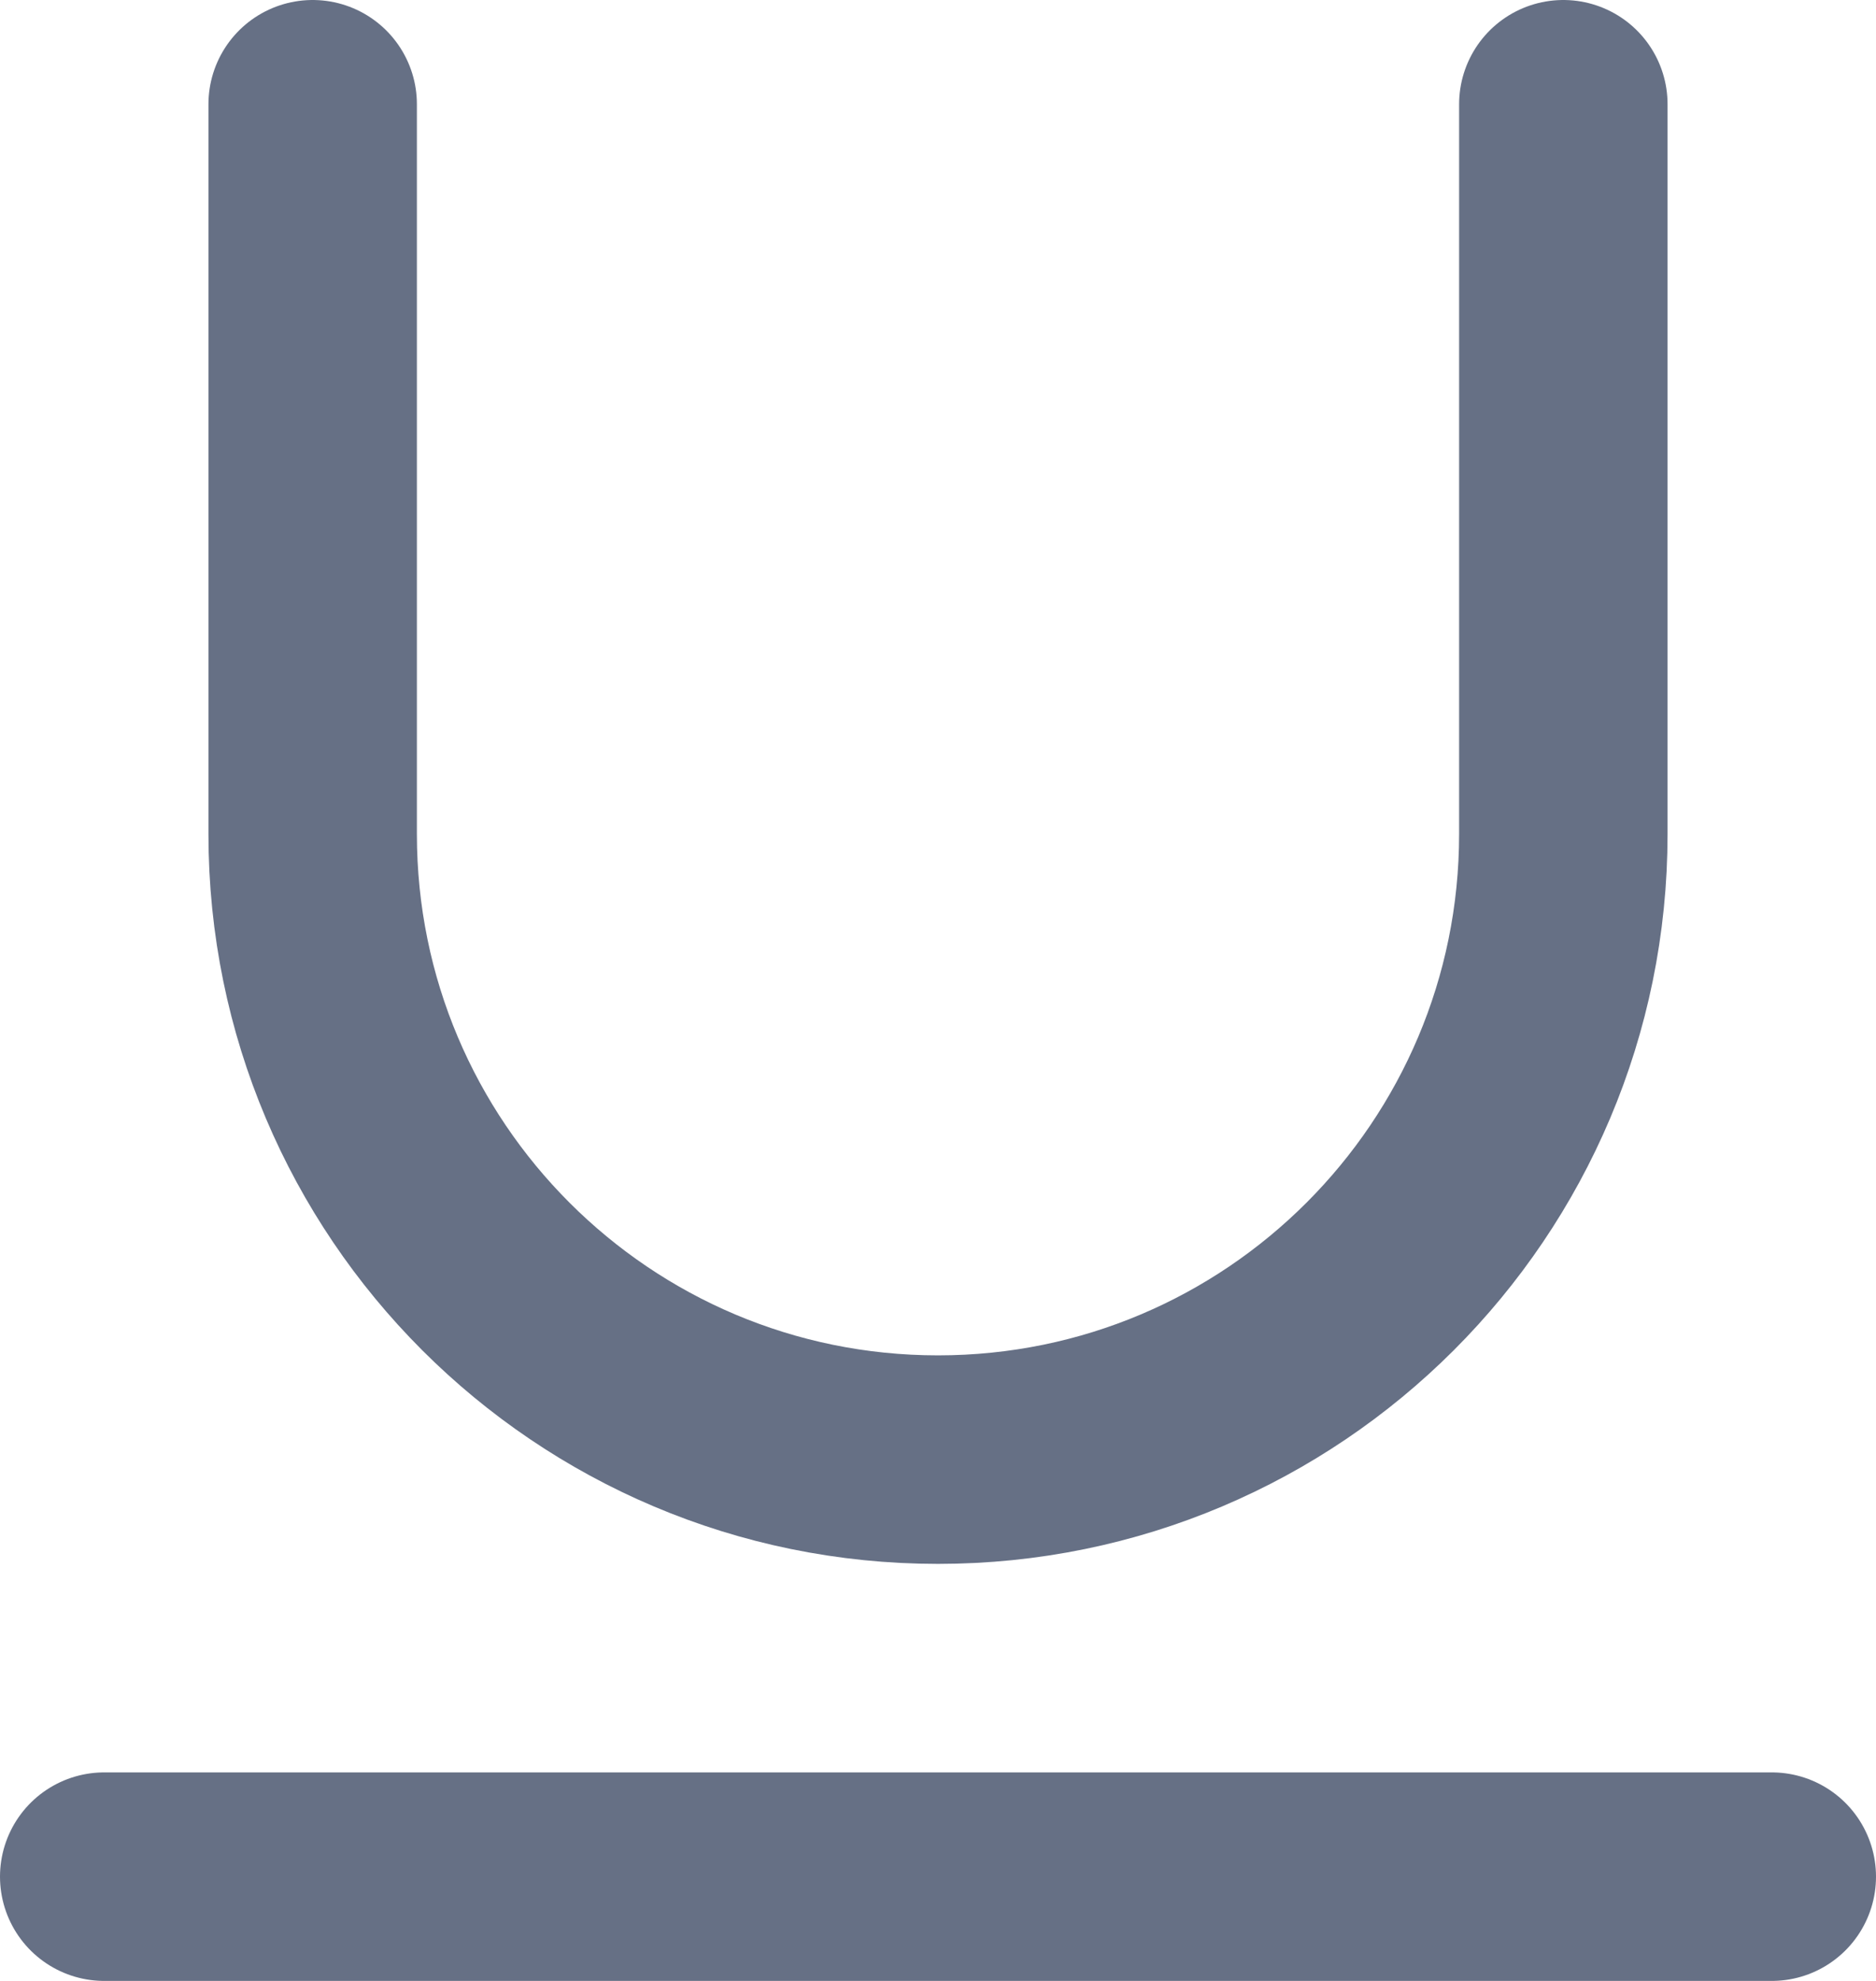 <svg width="18" height="19" viewBox="0 0 18 19" fill="none" xmlns="http://www.w3.org/2000/svg">
<path d="M15 1V8C15 11.314 12.314 14 9 14C5.686 14 3 11.314 3 8V1M1 18H17" stroke="#667085" stroke-width="2" stroke-linecap="round" stroke-linejoin="round"/>
</svg>
